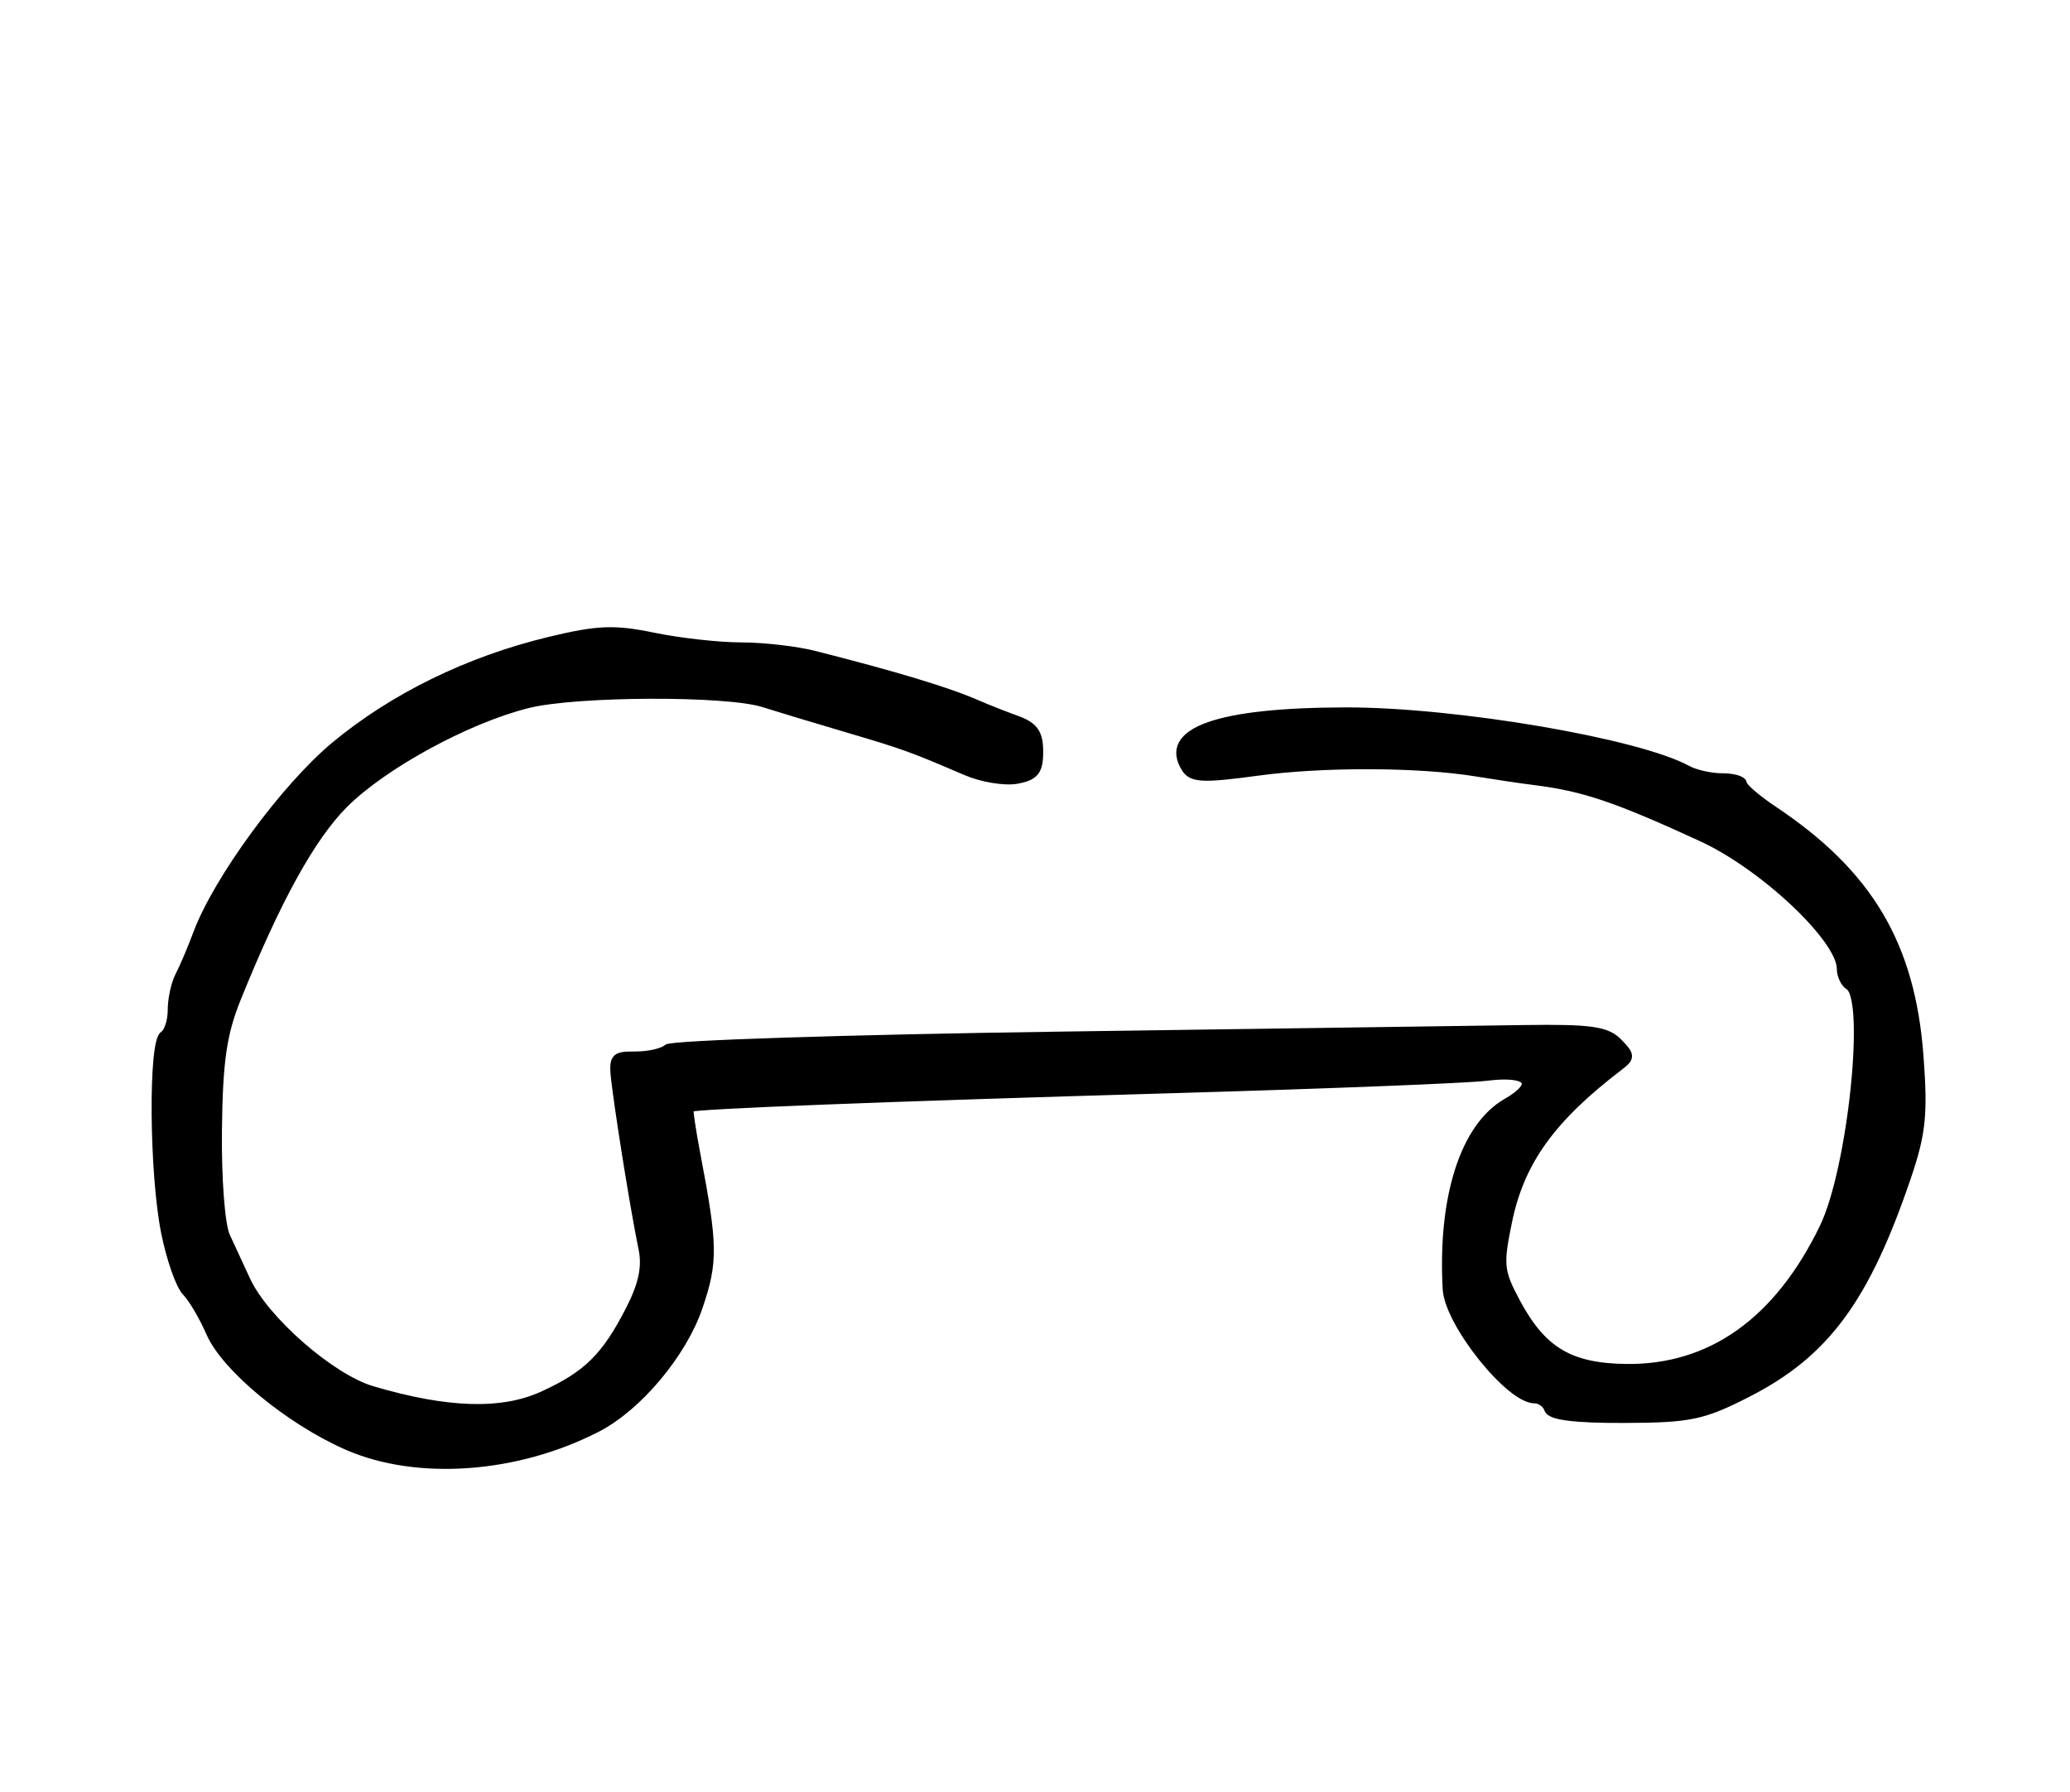 <?xml version="1.0" encoding="utf-8" ?>
<svg xmlns="http://www.w3.org/2000/svg" xmlns:ev="http://www.w3.org/2001/xml-events" xmlns:xlink="http://www.w3.org/1999/xlink" baseProfile="full" height="219" version="1.1" width="253">
  <defs/>
  <path d="M 42.449,176.71 C 35.376,173.615 27.561,167.165 25.696,162.881 C 24.829,160.891 23.501,158.641 22.745,157.881 C 21.989,157.122 20.837,153.837 20.185,150.583 C 18.743,143.381 18.62,127.353 20,126.5 C 20.55,126.16 21,124.777 21,123.427 C 21,122.077 21.412,120.191 21.917,119.236 C 22.421,118.281 23.405,115.967 24.103,114.093 C 26.563,107.493 34.821,96.222 40.91,91.155 C 48.051,85.212 57.233,80.72 67.11,78.335 C 73.058,76.9 75.06,76.819 79.891,77.817 C 83.042,78.468 87.843,79.003 90.56,79.006 C 93.277,79.009 97.3,79.468 99.5,80.026 C 109.568,82.581 115.892,84.496 119.5,86.08 C 120.6,86.563 122.737,87.407 124.25,87.955 C 126.391,88.73 127,89.594 127,91.859 C 127,94.22 126.495,94.863 124.317,95.28 C 122.841,95.562 120.028,95.102 118.067,94.258 C 111.451,91.41 110.517,91.074 103.5,89.004 C 99.65,87.869 95.07,86.486 93.321,85.931 C 88.797,84.495 70.423,84.567 64.5,86.044 C 57.097,87.89 46.82,93.49 42.043,98.281 C 38.042,102.294 33.844,109.897 28.965,121.971 C 27.21,126.314 26.728,129.629 26.627,138.046 C 26.555,144.024 26.987,149.707 27.616,151.075 C 28.23,152.409 29.355,154.84 30.116,156.478 C 32.377,161.343 40.47,168.407 45.477,169.885 C 54.683,172.603 61.379,172.801 66.39,170.502 C 71.804,168.018 74.037,165.807 77.001,159.999 C 78.551,156.959 78.998,154.814 78.541,152.608 C 77.712,148.609 76.085,138.696 75.362,133.25 C 74.812,129.097 74.865,129 77.699,129 C 79.295,129 81.028,128.603 81.55,128.119 C 82.073,127.634 103.65,126.938 129.5,126.573 C 155.35,126.208 180.9,125.846 186.279,125.769 C 194.384,125.653 196.352,125.927 197.779,127.375 C 199.329,128.949 199.345,129.24 197.94,130.311 C 189.609,136.66 185.826,141.92 184.309,149.267 C 183.215,154.566 183.296,155.365 185.3,159.12 C 188.479,165.075 191.847,167.098 198.733,167.187 C 209.122,167.322 217.344,161.473 222.894,150 C 226.315,142.927 228.513,122.053 226,120.5 C 225.45,120.16 225,119.207 225,118.382 C 225,114.728 215.567,105.832 208,102.35 C 197.499,97.518 193.593,96.201 187.5,95.437 C 185.85,95.231 182.709,94.765 180.519,94.404 C 173.509,93.246 161.729,93.201 153.673,94.301 C 147.131,95.194 145.695,95.134 144.924,93.935 C 142.008,89.396 148.806,86.97 164.5,86.95 C 177.883,86.932 200.149,90.72 206.236,94.05 C 207.191,94.573 209.104,95 210.486,95 C 211.869,95 213.003,95.338 213.007,95.75 C 213.011,96.162 214.698,97.624 216.757,98.997 C 228.414,106.773 233.572,115.463 234.591,129.042 C 235.127,136.19 234.89,138.486 233.062,143.868 C 228.014,158.731 223.116,165.376 213.634,170.226 C 208.136,173.038 206.574,173.367 198.571,173.396 C 192.433,173.418 189.516,173.049 189.238,172.214 C 189.015,171.546 188.263,171 187.565,171 C 184.491,171 177.061,161.688 176.83,157.547 C 176.207,146.352 178.976,137.698 184.127,134.742 C 188.107,132.457 186.932,130.922 181.706,131.58 C 179.393,131.872 162.2,132.551 143.5,133.091 C 108.427,134.102 84.665,135.027 84.279,135.397 C 84.158,135.513 84.527,138.059 85.099,141.054 C 87.232,152.211 87.262,154.185 85.383,159.712 C 83.448,165.406 78.003,171.913 73.015,174.492 C 63.195,179.57 51.008,180.454 42.449,176.71" fill="black" stroke="black" stroke-width="1"/>
</svg>
